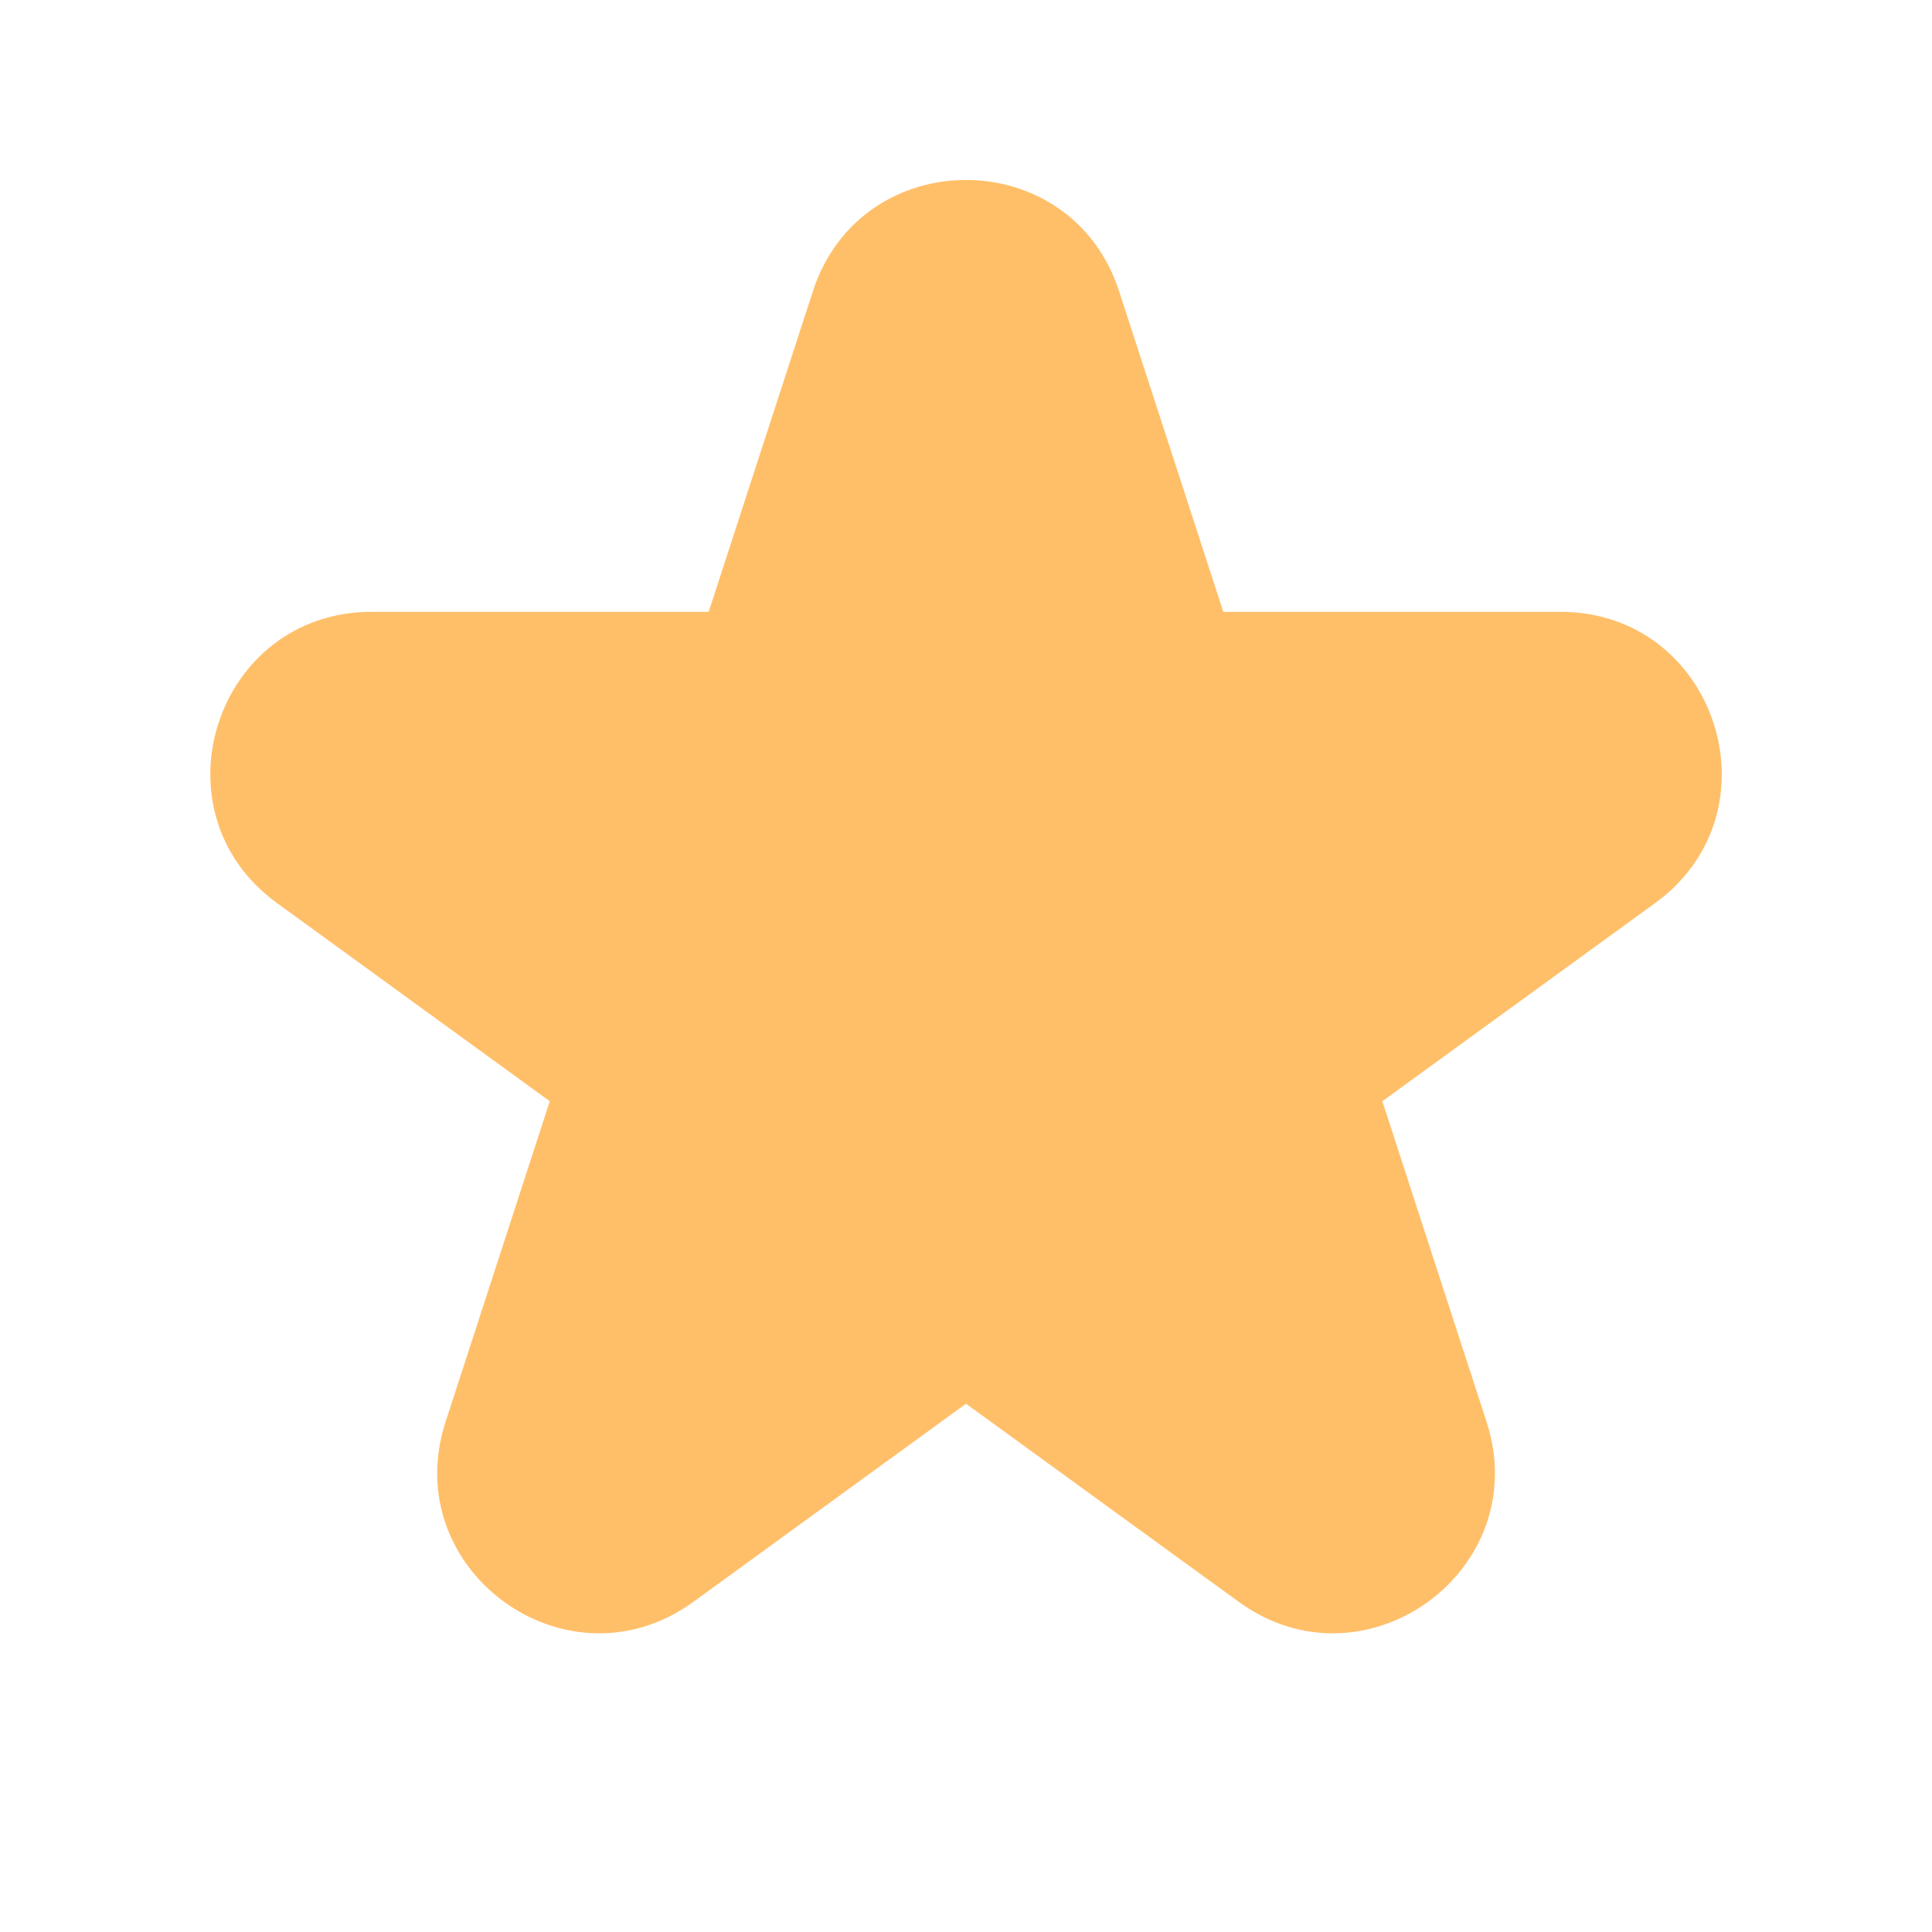 <svg width="16" height="16" viewBox="0 0 16 16" fill="none" xmlns="http://www.w3.org/2000/svg">
<path fill-rule="evenodd" clip-rule="evenodd" d="M9.268 2.412C8.869 1.183 7.131 1.183 6.732 2.412L5.869 5.067H3.078C1.786 5.067 1.249 6.72 2.294 7.479L4.553 9.12L3.69 11.775C3.291 13.003 4.697 14.025 5.742 13.266L8 11.625L10.259 13.266C11.304 14.025 12.71 13.003 12.311 11.775L11.448 9.12L13.707 7.479C14.752 6.72 14.214 5.067 12.923 5.067L10.131 5.067L9.268 2.412Z" fill="#FFBF69"/>
</svg>
